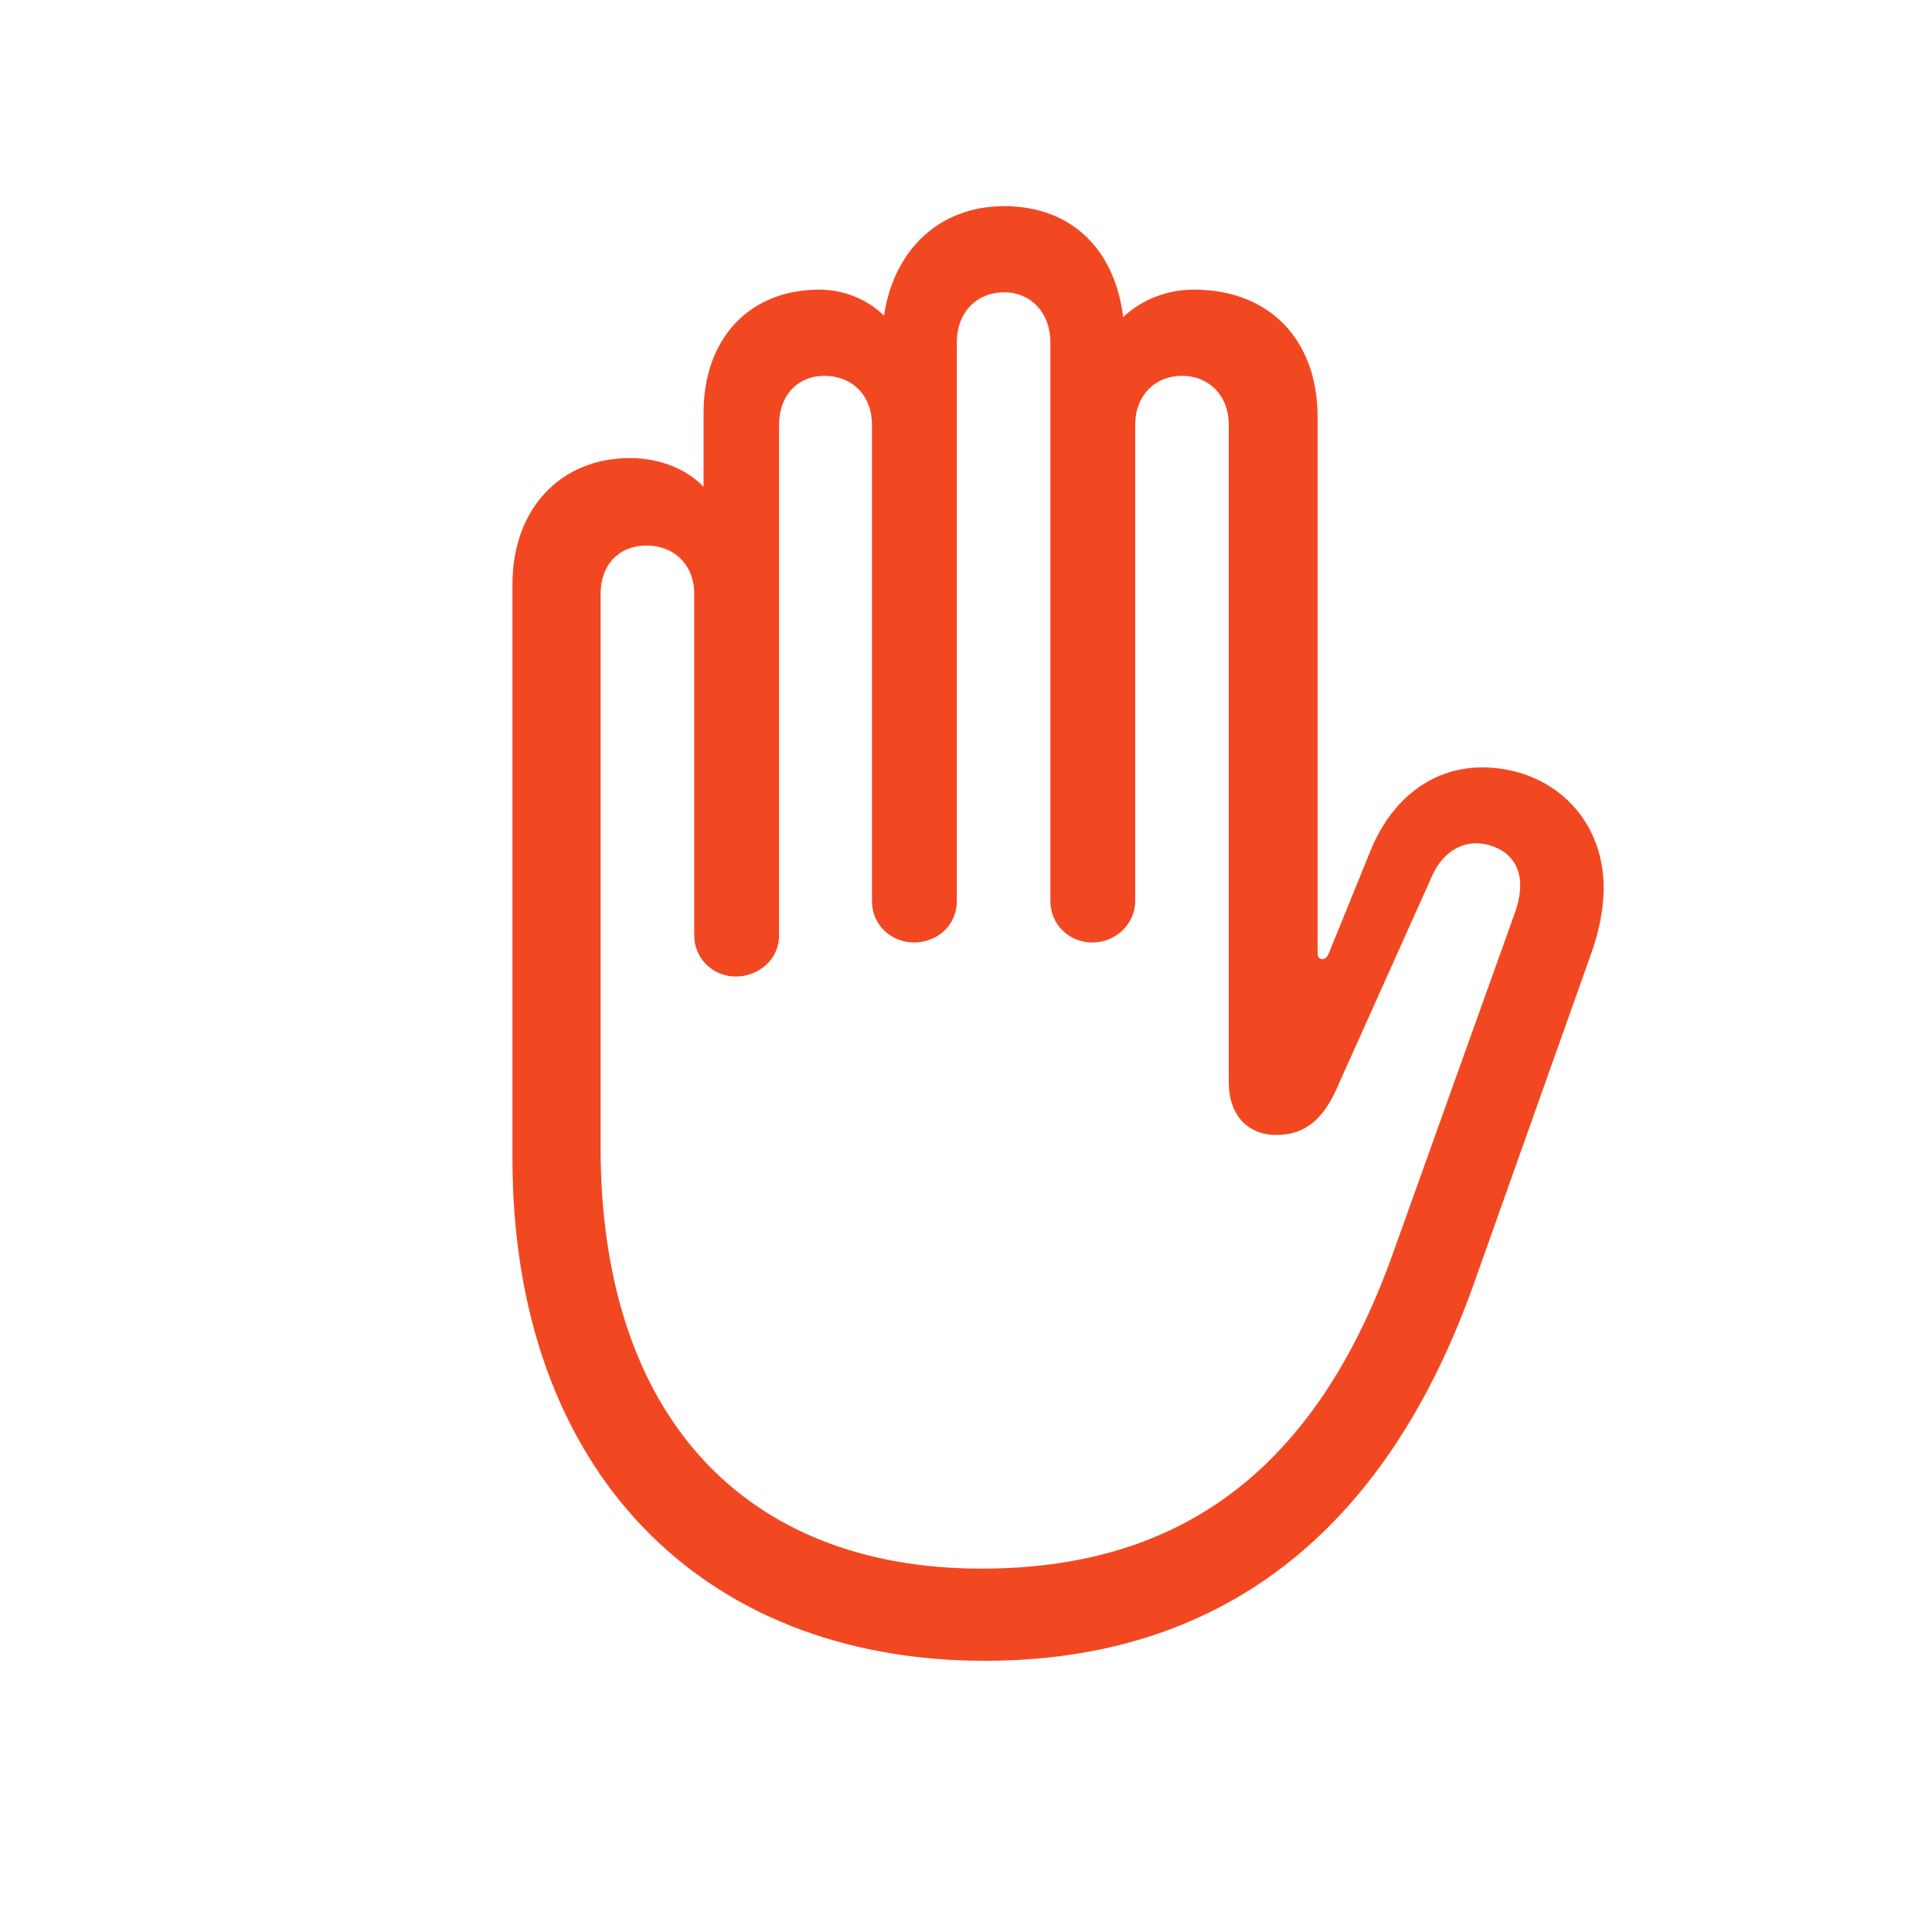 <svg width="24" height="24" viewBox="0 0 24 24" fill="none" xmlns="http://www.w3.org/2000/svg">
<path d="M12.234 20.631C8.723 20.631 6.366 18.274 6.366 14.389V7.259C6.366 6.321 6.963 5.69 7.827 5.69C8.175 5.69 8.516 5.814 8.74 6.047V5.125C8.74 4.204 9.312 3.598 10.176 3.598C10.475 3.598 10.773 3.714 10.981 3.922C11.105 3.1 11.67 2.561 12.475 2.561C13.297 2.561 13.845 3.083 13.953 3.938C14.185 3.723 14.492 3.598 14.832 3.598C15.762 3.598 16.368 4.212 16.368 5.184V11.841C16.368 11.882 16.385 11.915 16.426 11.915C16.459 11.915 16.484 11.891 16.501 11.857L17.041 10.529C17.323 9.874 17.837 9.533 18.41 9.533C19.257 9.533 19.921 10.148 19.921 11.027C19.921 11.276 19.871 11.55 19.771 11.832L18.311 15.941C17.206 19.054 15.148 20.631 12.234 20.631ZM12.193 19.486C14.509 19.486 16.285 18.415 17.298 15.585L18.817 11.343C18.966 10.936 18.867 10.629 18.543 10.513C18.252 10.405 17.945 10.529 17.788 10.886L16.592 13.551C16.401 13.966 16.152 14.099 15.854 14.099C15.505 14.099 15.264 13.858 15.264 13.443V5.275C15.264 4.918 15.023 4.669 14.683 4.669C14.343 4.669 14.102 4.918 14.102 5.275V11.193C14.102 11.484 13.853 11.708 13.571 11.708C13.28 11.708 13.048 11.484 13.048 11.193V4.246C13.048 3.889 12.807 3.631 12.475 3.631C12.127 3.631 11.886 3.889 11.886 4.246V11.193C11.886 11.501 11.637 11.708 11.354 11.708C11.081 11.708 10.832 11.501 10.832 11.193V5.275C10.832 4.918 10.591 4.669 10.242 4.669C9.902 4.669 9.678 4.918 9.678 5.275V11.617C9.678 11.924 9.42 12.131 9.138 12.131C8.873 12.131 8.624 11.924 8.624 11.617V7.375C8.624 7.018 8.375 6.777 8.034 6.777C7.686 6.777 7.461 7.018 7.461 7.375V14.256C7.461 17.593 9.254 19.486 12.193 19.486Z" fill="#F24822"/>
</svg>
